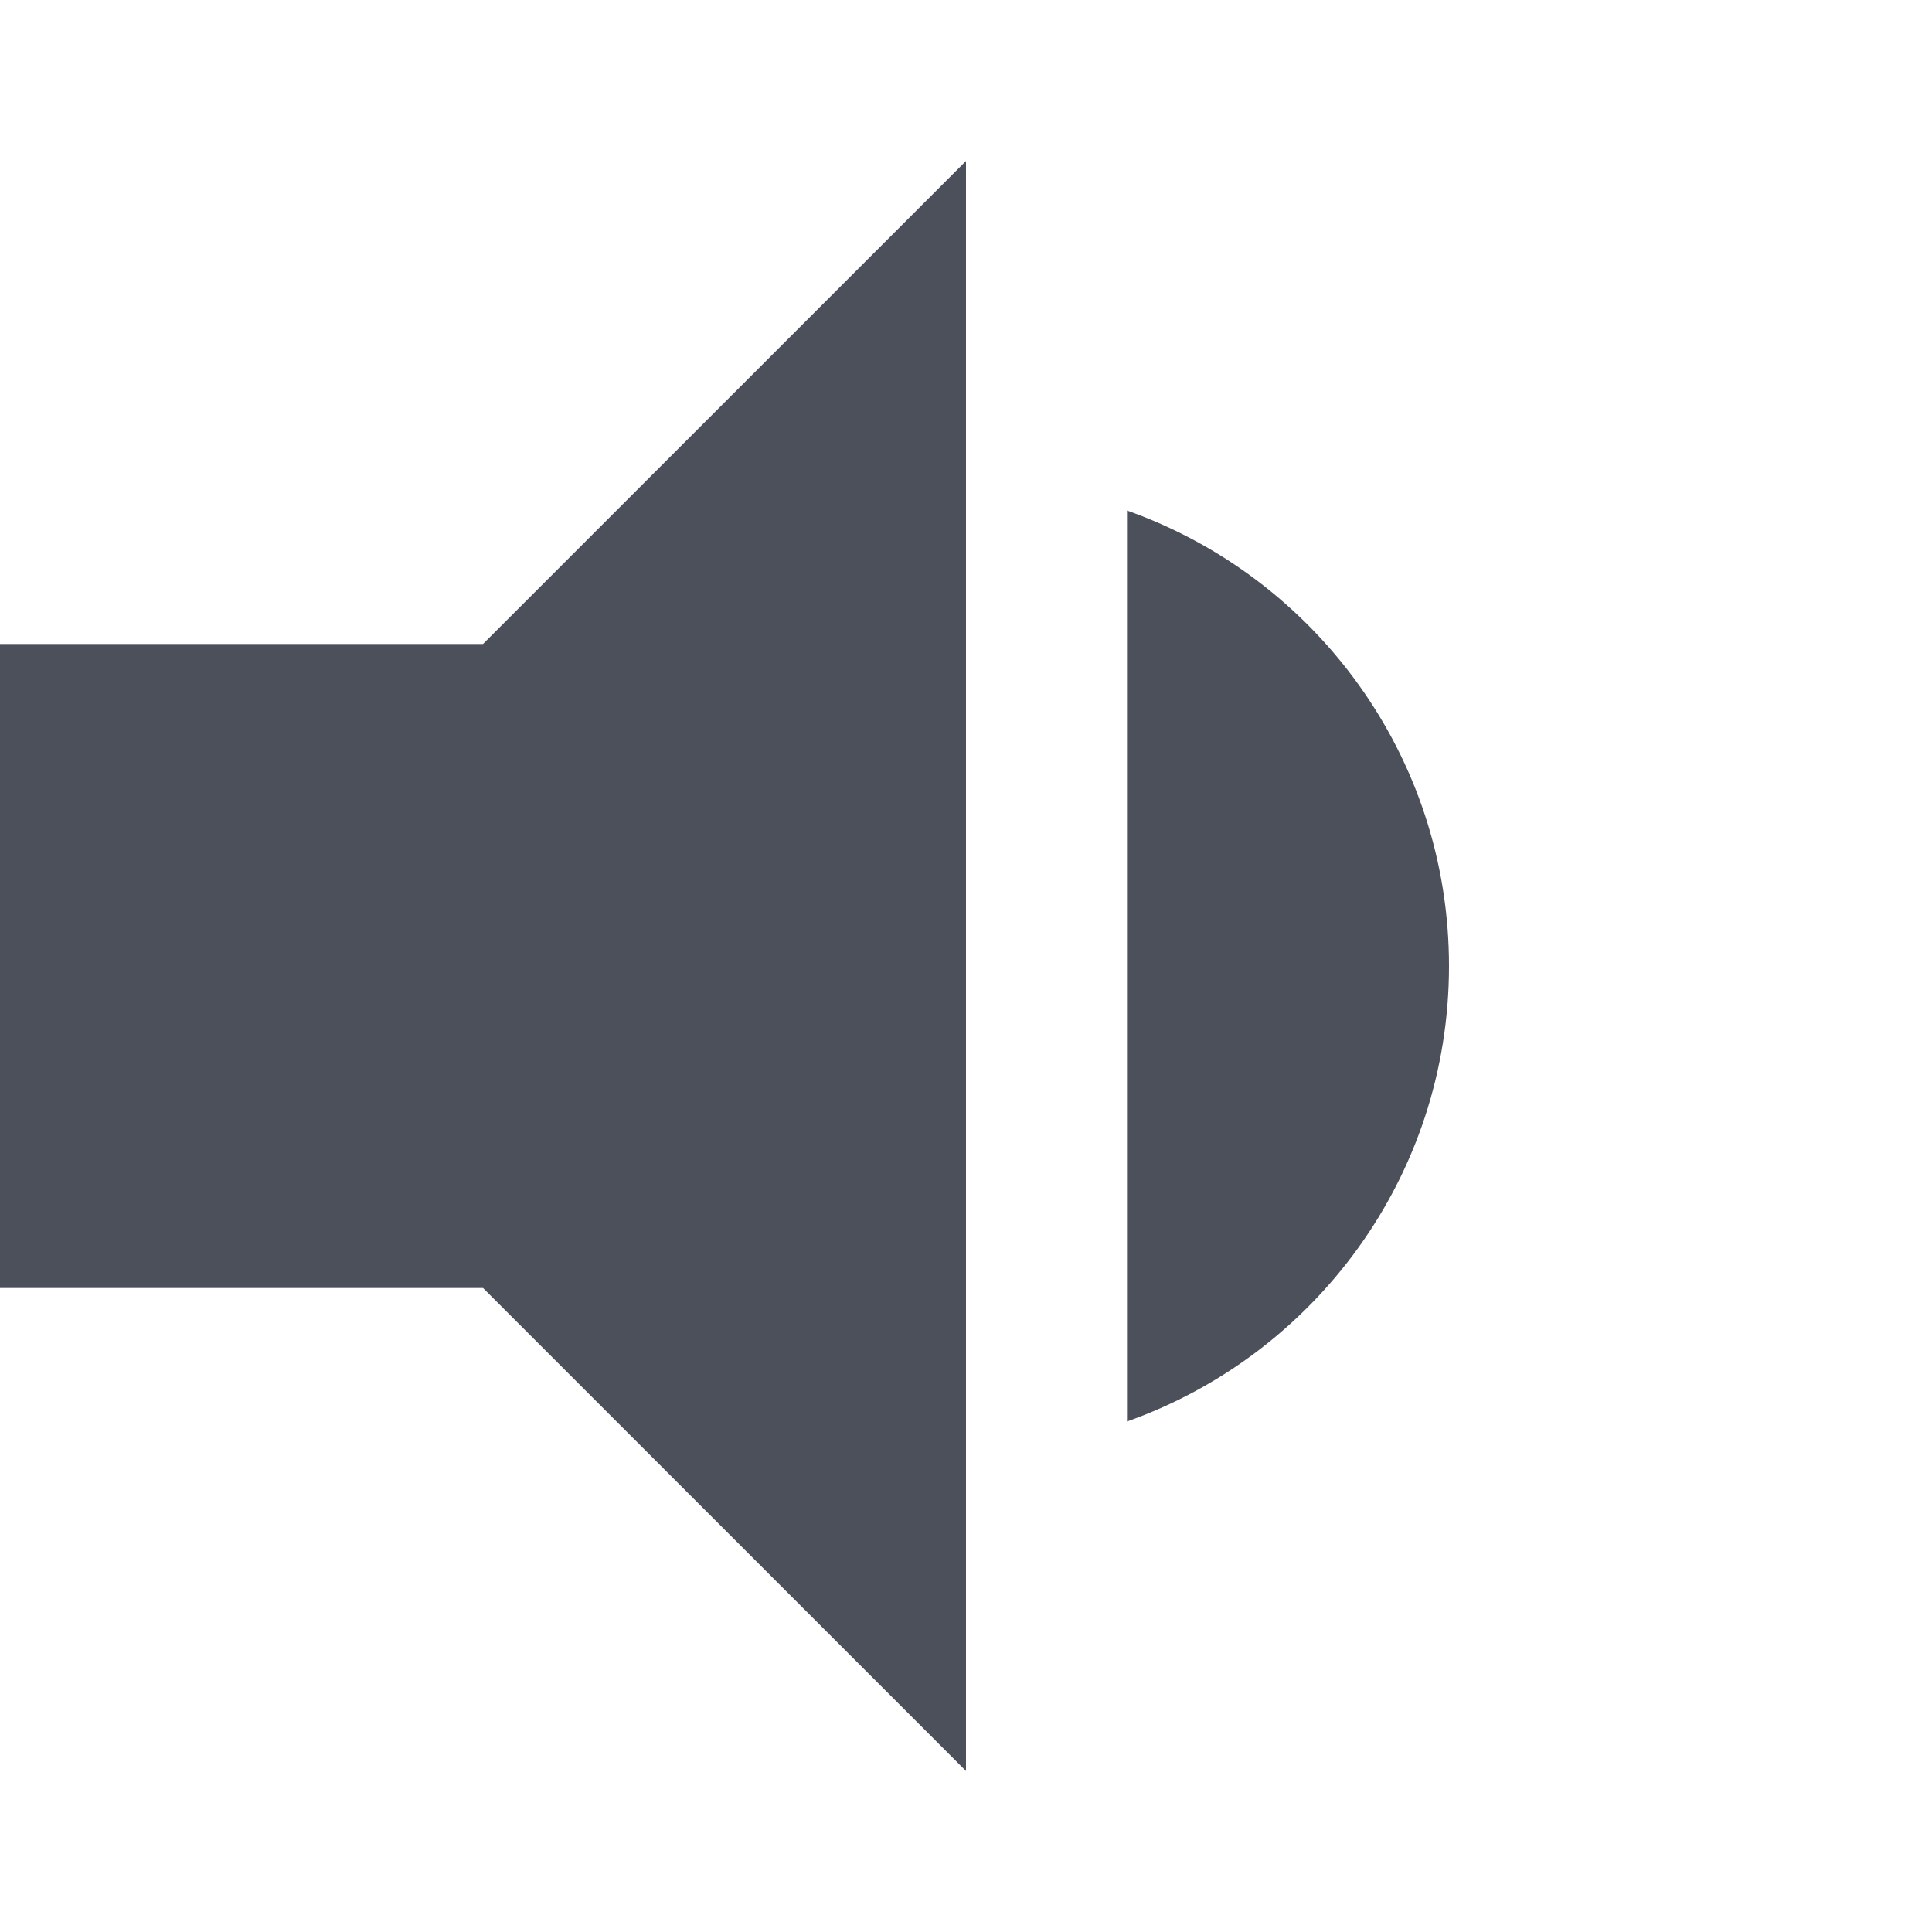<!-- Generated by IcoMoon.io -->
<svg version="1.1" xmlns="http://www.w3.org/2000/svg" width="12" height="12" viewBox="0 0 12 12">
<title>volume-down</title>
<path fill="#4c505b" d="M3 4h-3v4h3l3 3v-10l-3 3z"></path>
<path fill="#4c505b" d="M7 8.829c1.165-0.412 2-1.523 2-2.829s-0.835-2.417-2-2.829v5.659z"></path>
</svg>
